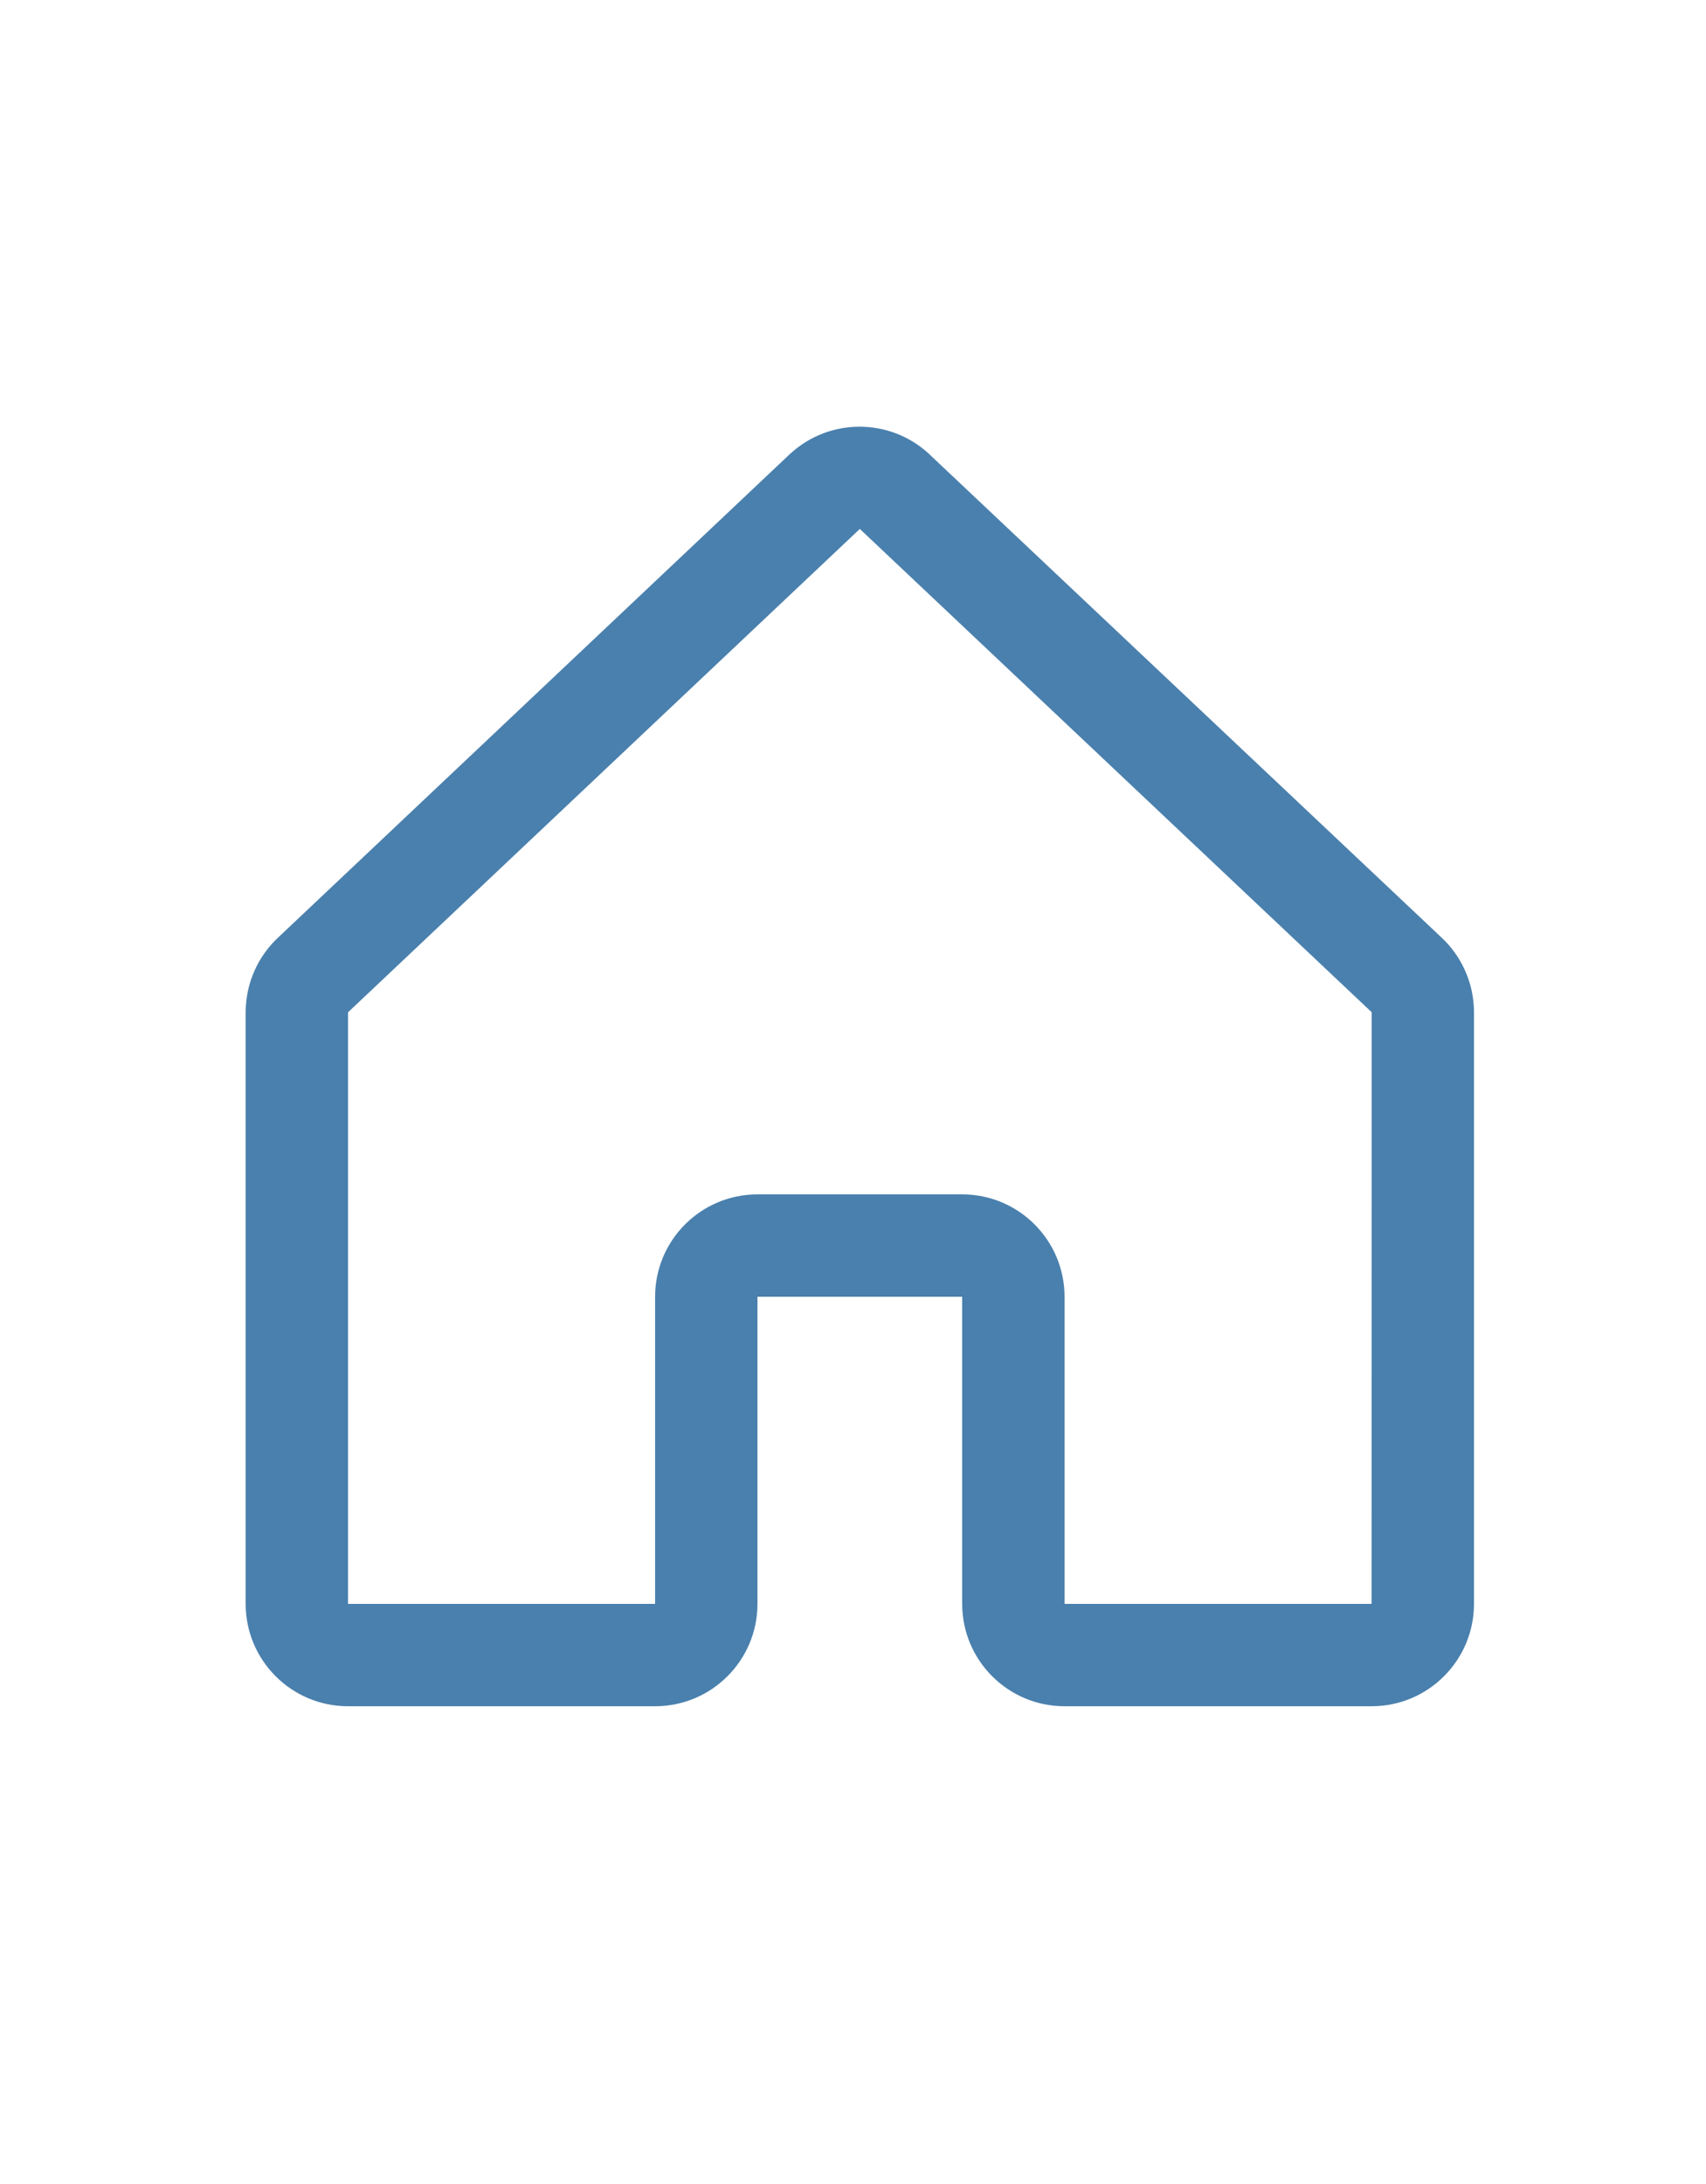 <svg width="25" height="32" viewBox="0 0 25 32" fill="none" xmlns="http://www.w3.org/2000/svg">
<g clip-path="url(#clip0_20_381)">
<path fill-rule="evenodd" clip-rule="evenodd" d="M21.115 13.728L13.615 6.652C13.612 6.649 13.608 6.646 13.605 6.642C13.033 6.122 12.159 6.122 11.587 6.642L11.576 6.652L4.085 13.728C3.776 14.012 3.6 14.413 3.6 14.833V23.5C3.6 24.328 4.272 25 5.1 25H9.6C10.428 25 11.1 24.328 11.1 23.5V19H14.1V23.5C14.1 24.328 14.772 25 15.6 25H20.1C20.928 25 21.6 24.328 21.6 23.5V14.833C21.6 14.413 21.424 14.012 21.115 13.728ZM20.1 23.5H15.6V19C15.6 18.172 14.928 17.5 14.1 17.5H11.1C10.272 17.5 9.6 18.172 9.6 19V23.5H5.1V14.833L5.11 14.823L12.6 7.75L20.091 14.822L20.101 14.831L20.1 23.5Z" fill="#4A80AD"/>
</g>
<defs>
<clipPath id="clip0_20_381">
<rect width="24" height="24" fill="white" transform="translate(0.6 4)"/>
</clipPath>
</defs>
</svg>
